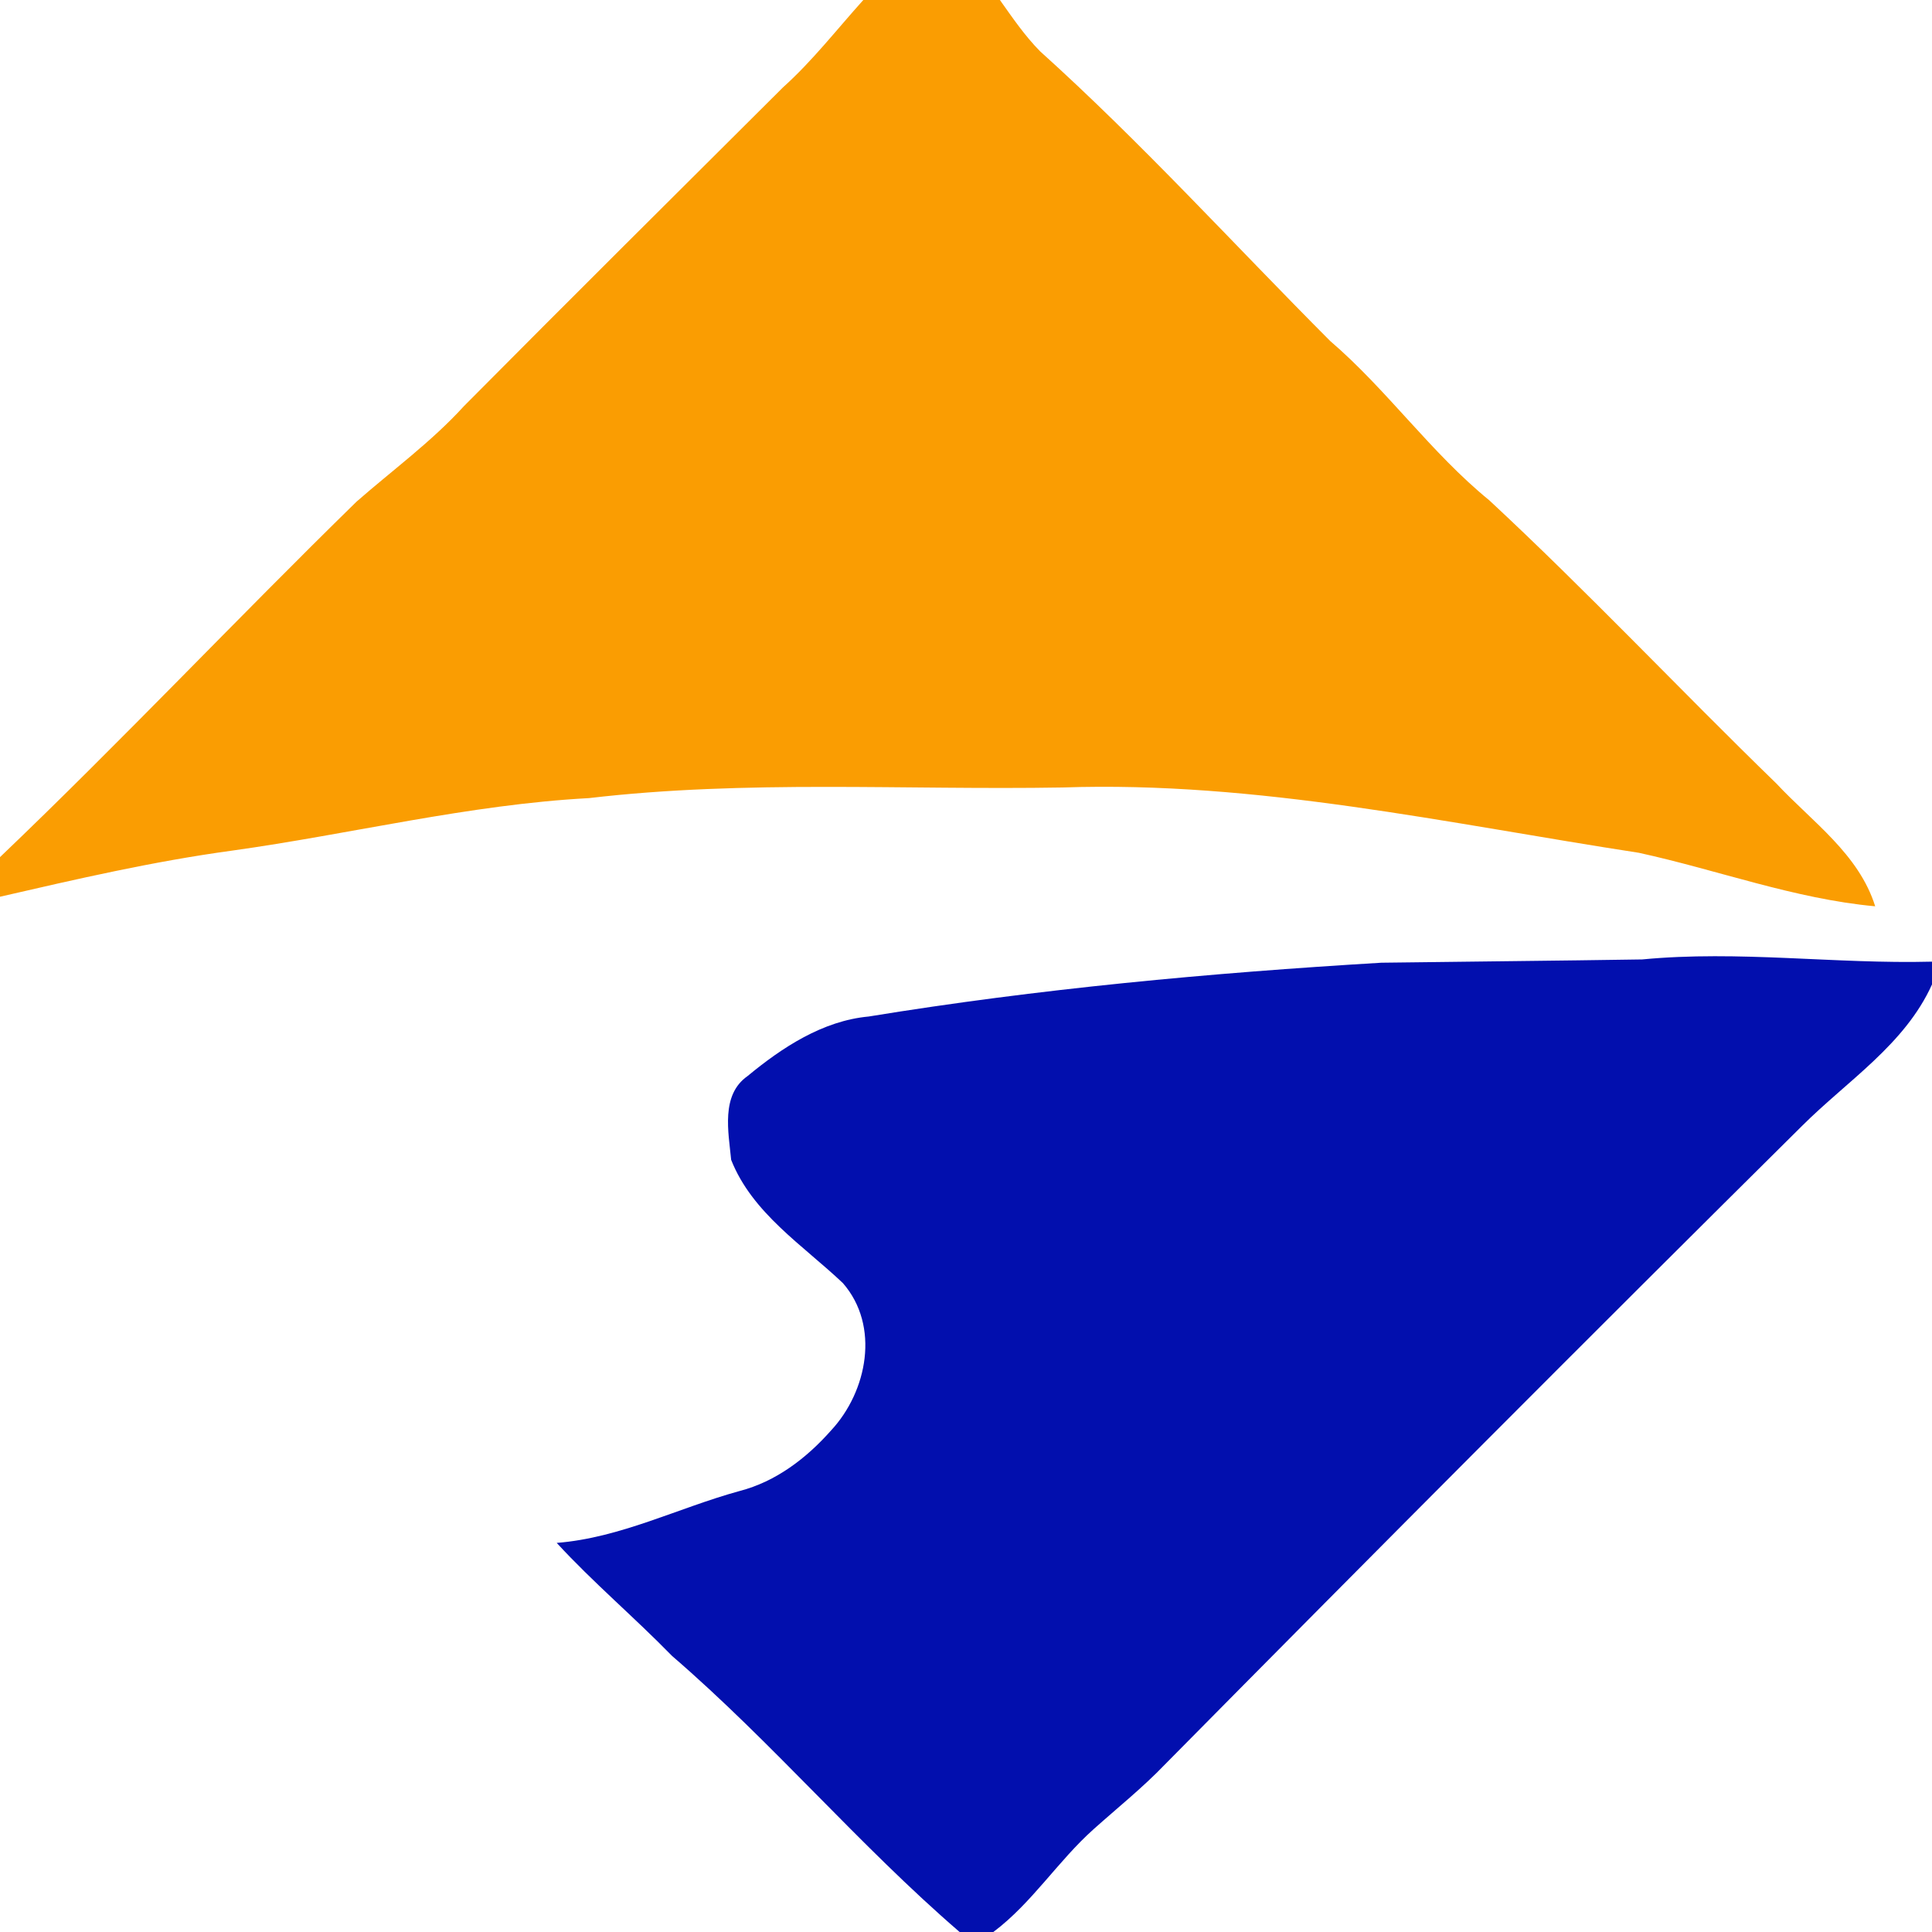 <svg width="200pt" height="200pt" viewBox="0 0 200 200" xmlns="http://www.w3.org/2000/svg"><path fill="#fa9d02" d="M89.37 0h14.14c1.3 1.83 2.57 3.7 4.16 5.31 10.51 9.47 20.04 19.97 30.02 29.98 5.92 5.08 10.43 11.57 16.49 16.51 10.19 9.47 19.73 19.62 29.71 29.31 3.71 3.97 8.53 7.29 10.23 12.71-8.37-.77-16.3-3.76-24.47-5.54-19.77-3.04-39.53-7.45-59.65-6.76-16.34.28-32.75-.81-49.03 1.1-12.47.67-24.63 3.72-36.97 5.44-8.09 1.1-16.06 2.94-24 4.77v-4.1c12.56-12 24.49-24.66 36.91-36.8 3.73-3.27 7.77-6.21 11.12-9.89 10.96-11.05 22-22.01 33.02-32.99C84.11 6.3 86.63 3.04 89.37 0z"/><path fill="#020fae" d="M143 99.66c9-.12 18-.2 27-.34 9.99-.96 19.98.49 30 .23v2.36c-2.8 6.21-8.77 9.97-13.44 14.63-22.11 21.91-44.07 43.96-65.95 66.1-2.3 2.4-4.9 4.48-7.37 6.69-3.72 3.31-6.4 7.66-10.41 10.67h-3.49c-10.42-8.98-19.34-19.59-29.77-28.58-3.9-4-8.17-7.6-11.94-11.7 6.61-.52 12.61-3.64 18.93-5.37 3.77-.98 6.92-3.39 9.47-6.27 3.76-4.04 5.09-10.83 1.22-15.26-4.14-3.92-9.38-7.24-11.56-12.75-.28-2.89-1.09-6.72 1.69-8.67 3.59-2.97 7.79-5.73 12.54-6.17 17.57-2.87 35.31-4.51 53.08-5.57z"/></svg>